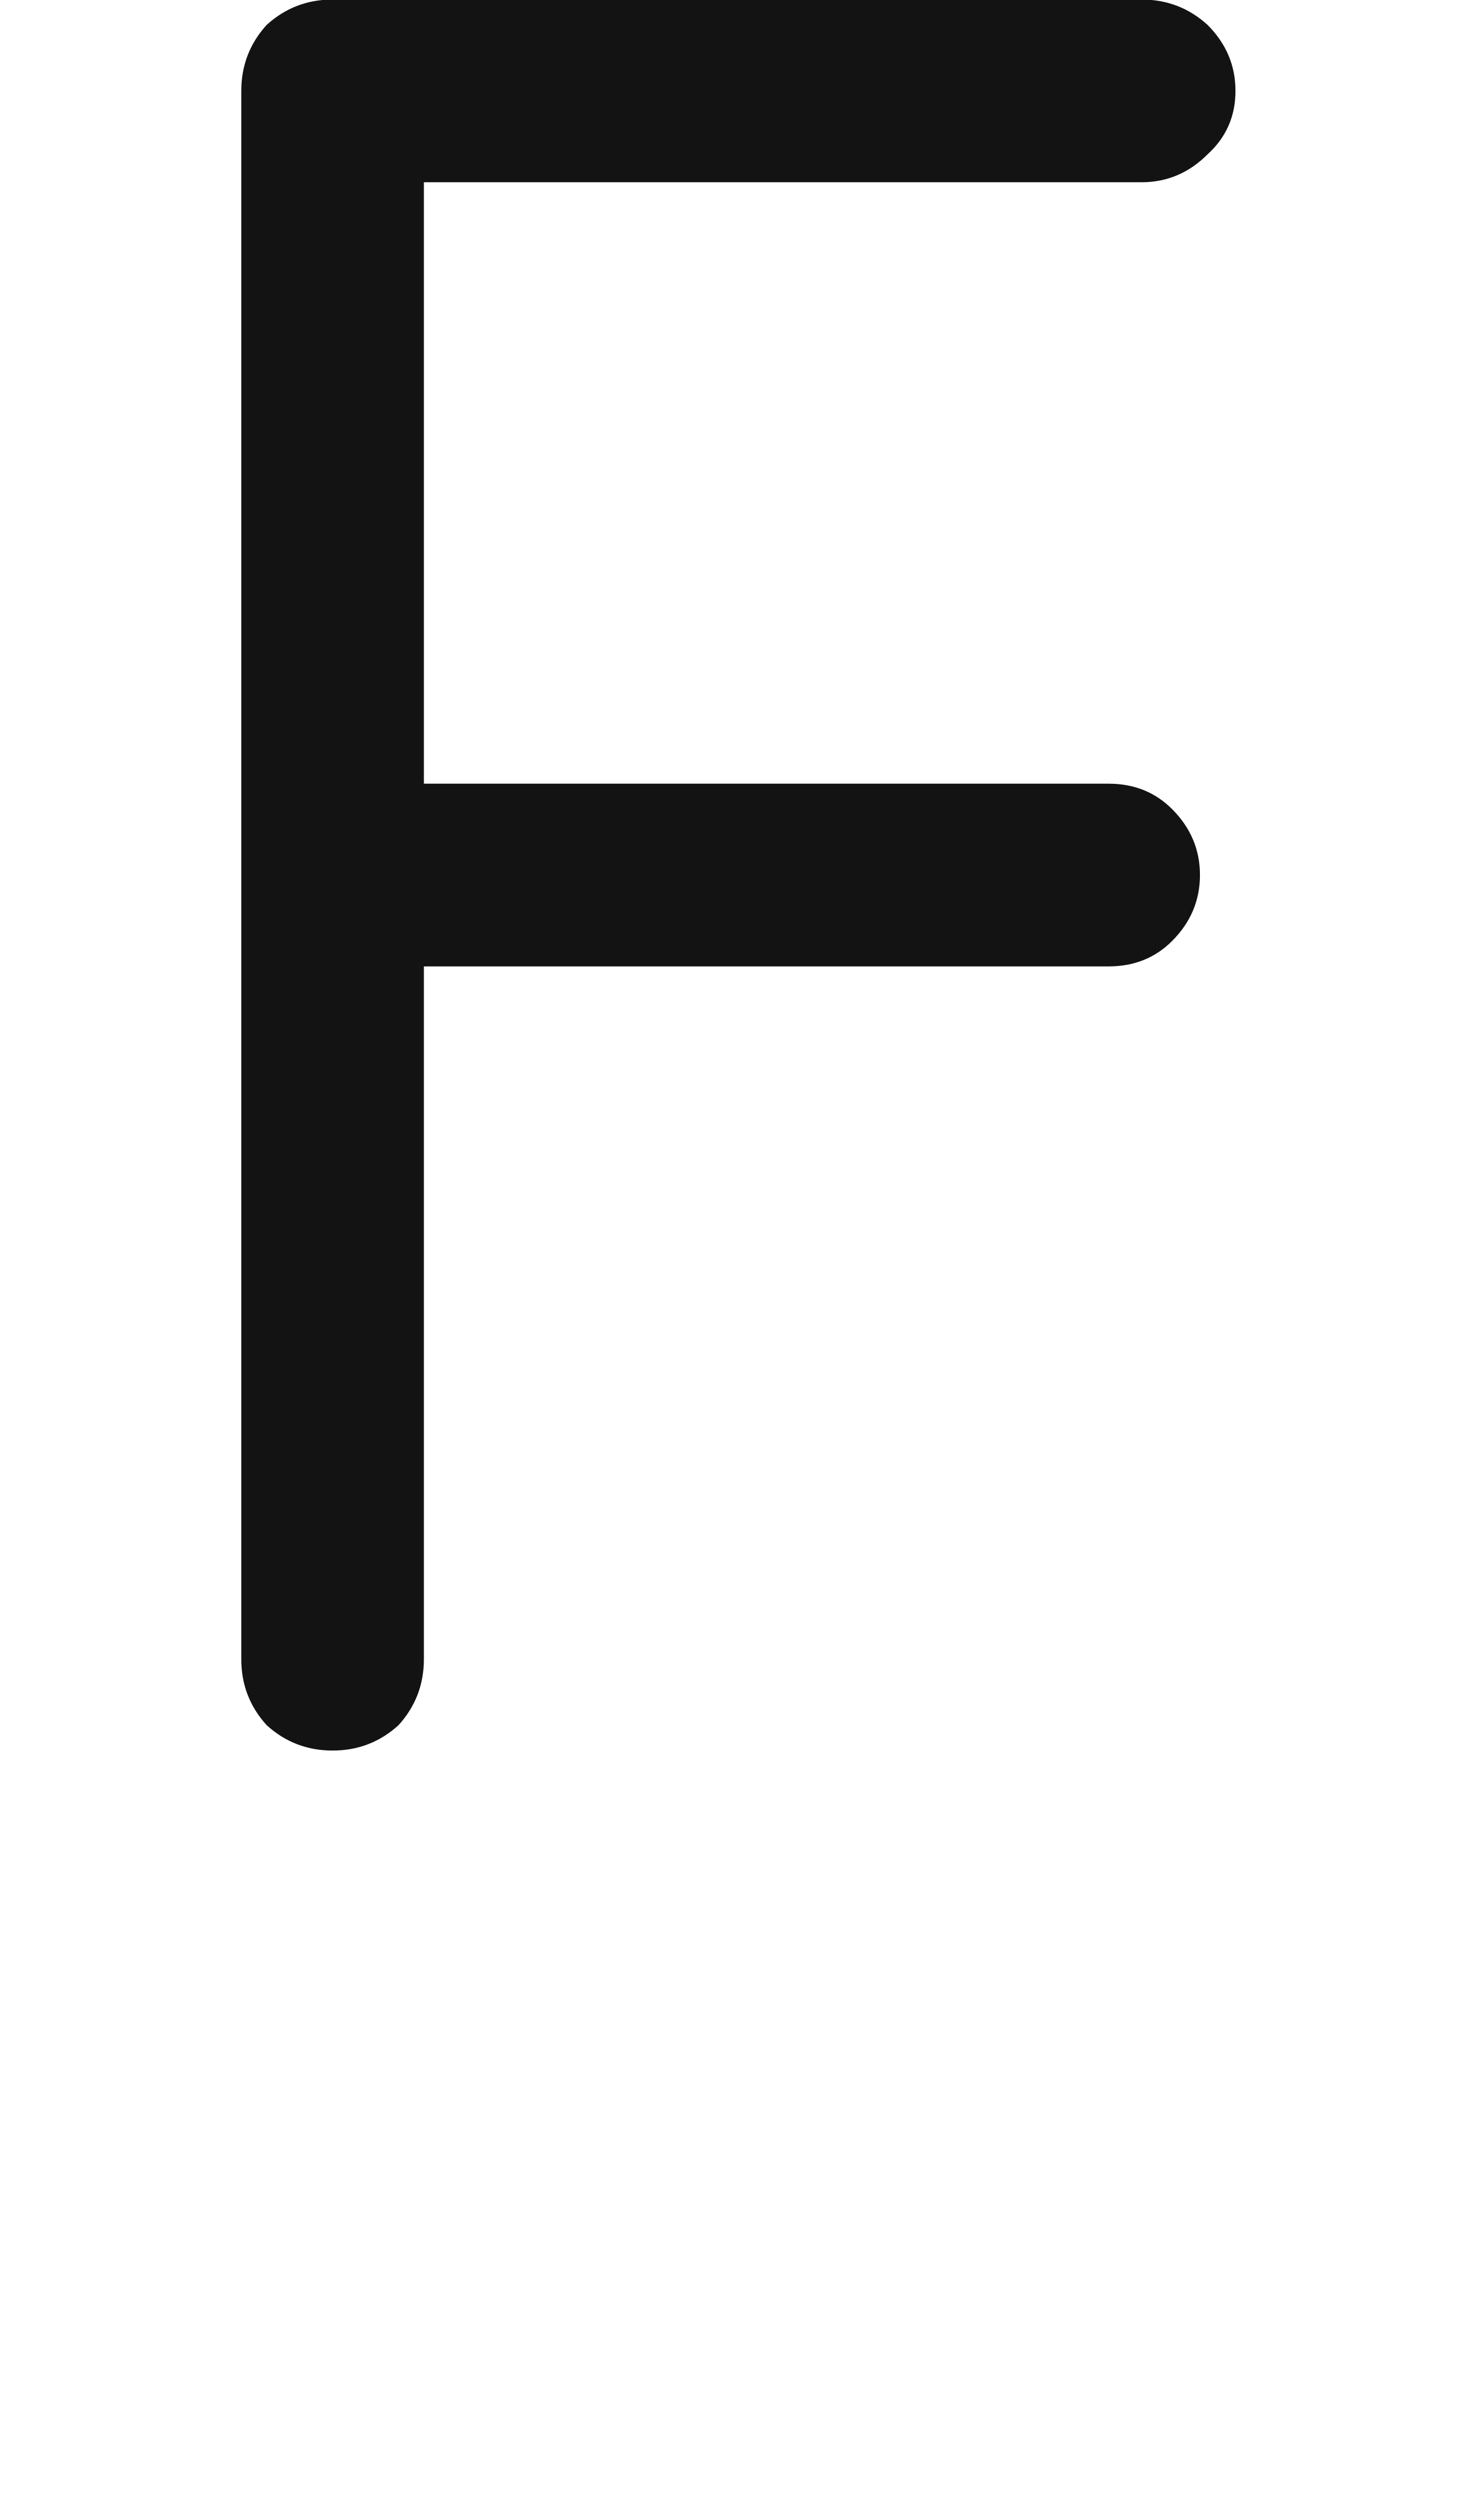 <svg xmlns="http://www.w3.org/2000/svg" width="120" height="203" viewBox="0 0 120 203"><path fill="#131313" d="M1143.253,15.326 C1130.34,15.326 1110.902,15.326 1084.939,15.326 C1084.939,26.178 1084.939,42.457 1084.939,64.161 C1097.302,64.161 1115.847,64.161 1140.574,64.161 C1142.634,64.161 1144.351,64.848 1145.725,66.222 C1147.236,67.733 1147.992,69.519 1147.992,71.579 C1147.992,73.64 1147.236,75.425 1145.725,76.937 C1144.351,78.31 1142.634,78.997 1140.574,78.997 C1128.211,78.997 1109.666,78.997 1084.939,78.997 C1084.939,91.498 1084.939,110.249 1084.939,135.25 C1084.939,137.311 1084.252,139.096 1082.879,140.607 C1081.367,141.981 1079.582,142.668 1077.521,142.668 C1075.461,142.668 1073.675,141.981 1072.164,140.607 C1070.79,139.096 1070.103,137.311 1070.103,135.25 C1070.103,106.952 1070.103,64.505 1070.103,7.908 C1070.103,5.848 1070.79,4.062 1072.164,2.551 C1073.675,1.177 1075.461,0.49 1077.521,0.49 C1092.082,0.49 1113.993,0.49 1143.253,0.49 C1145.313,0.49 1147.099,1.177 1148.61,2.551 C1150.121,4.062 1150.877,5.848 1150.877,7.908 C1150.877,9.969 1150.121,11.686 1148.61,13.06 C1147.099,14.571 1145.313,15.326 1143.253,15.326 Z" transform="translate(-1050.5 -.528)"/></svg>